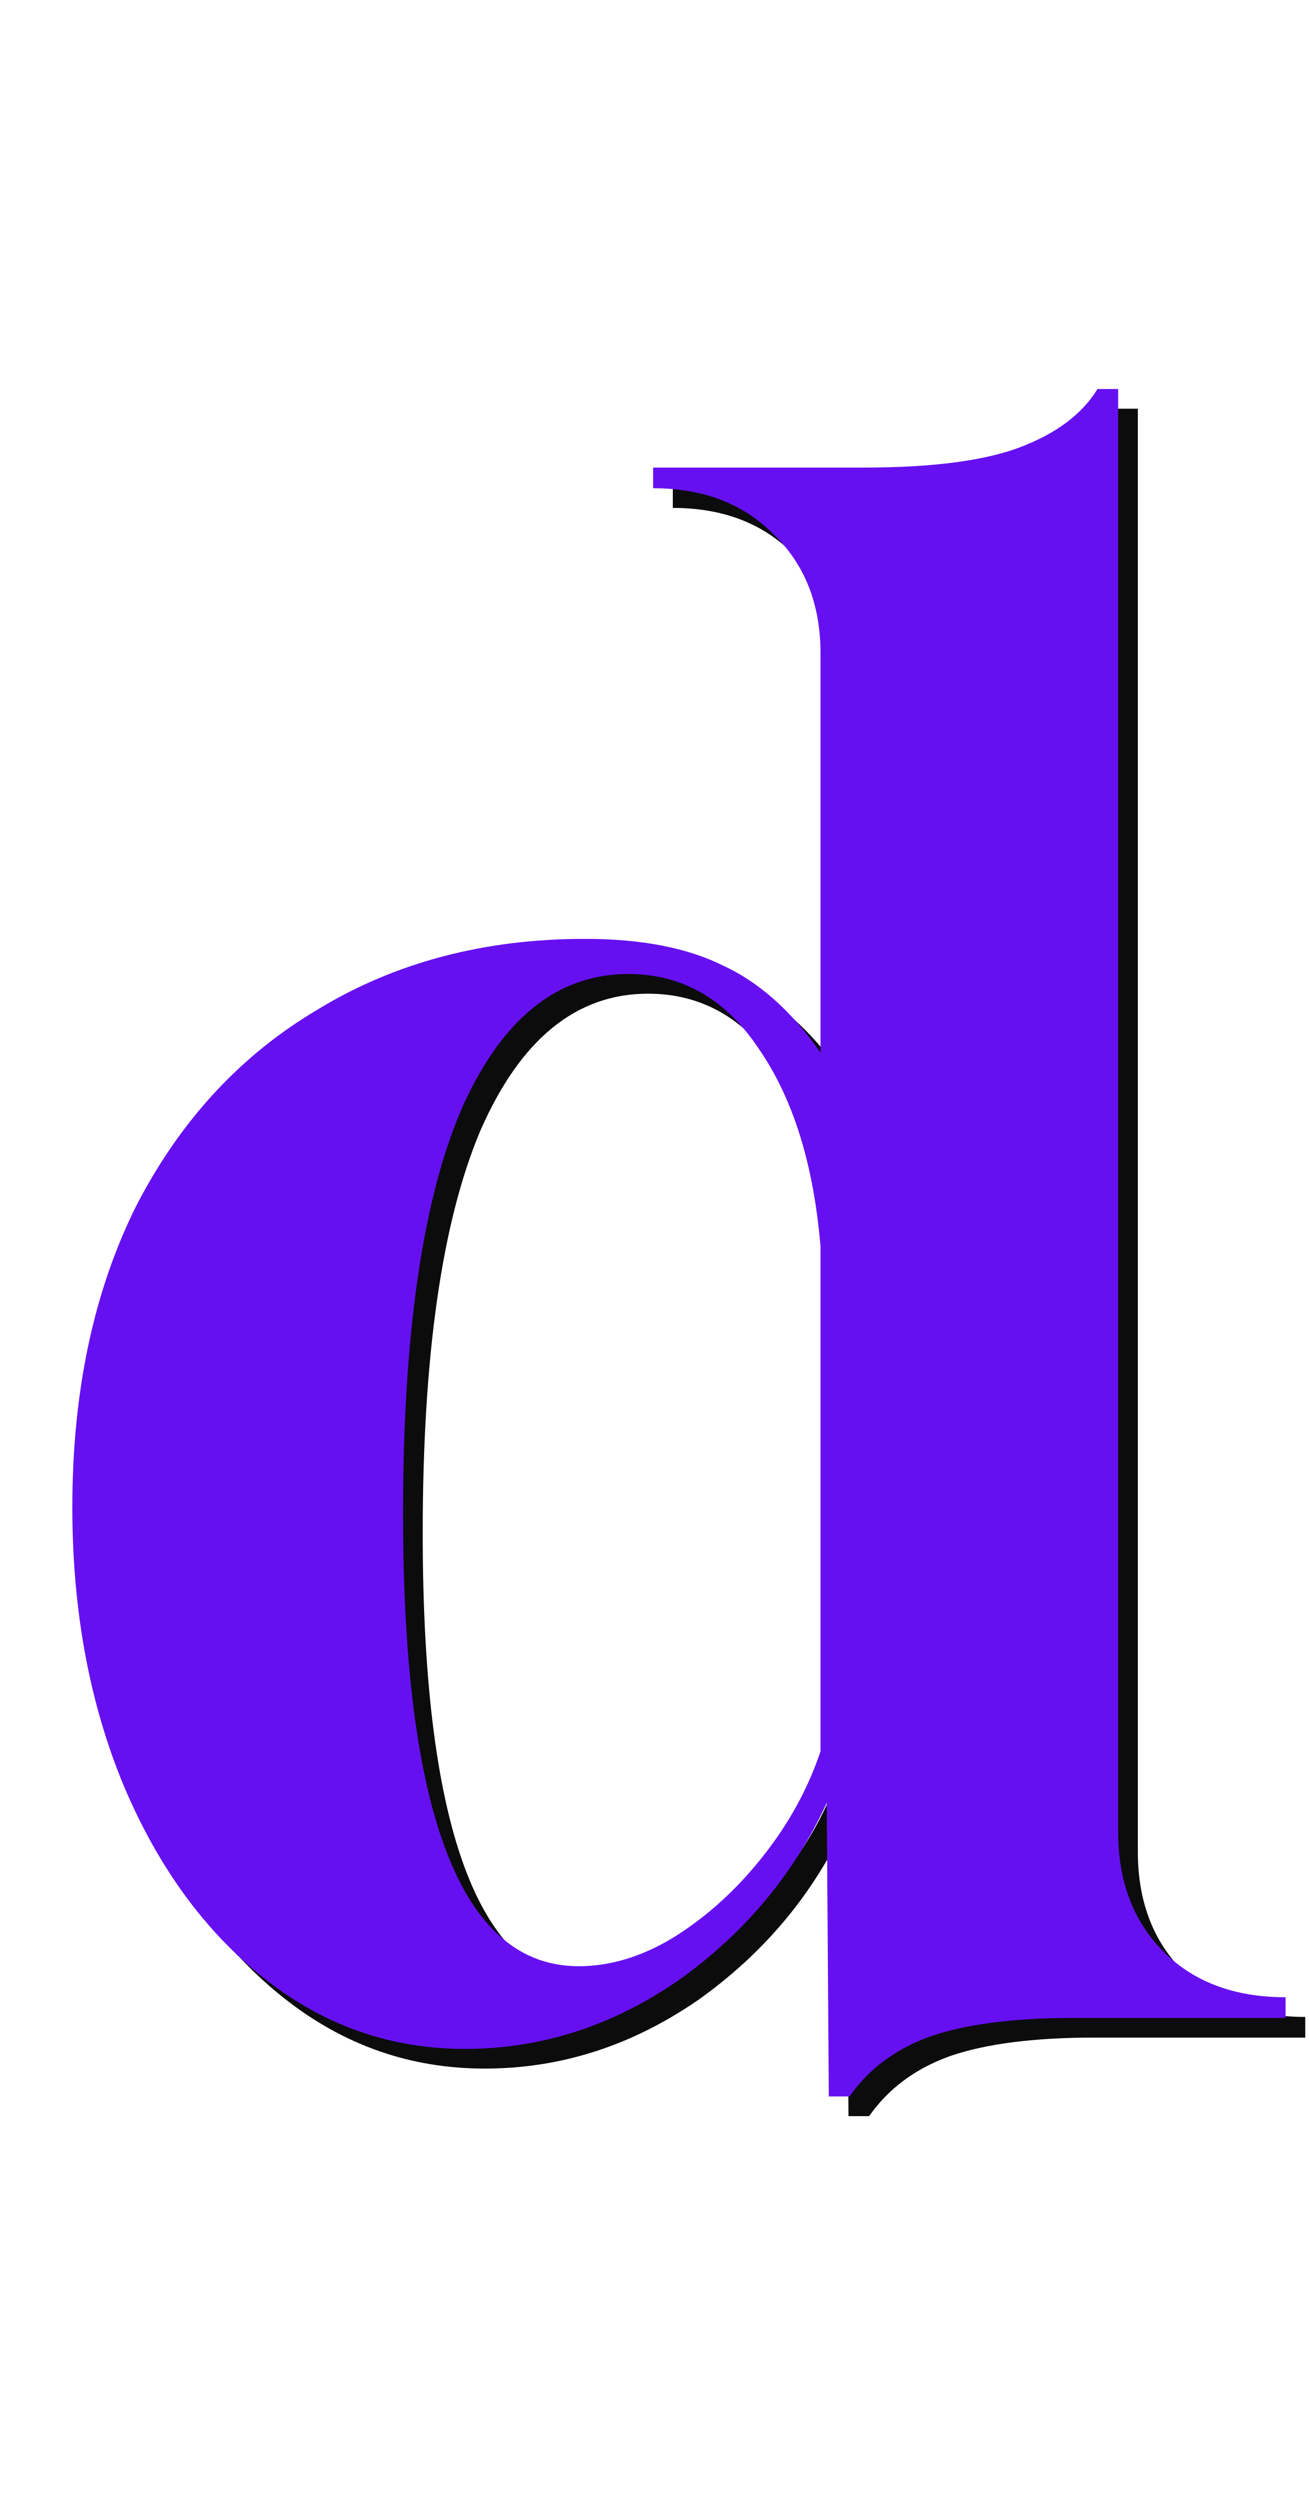<svg width="133" height="254" viewBox="0 0 133 254" fill="none" xmlns="http://www.w3.org/2000/svg">
<path d="M86.21 214.98L86 185.16C82.64 192.44 77.6 198.46 70.88 203.22C64.16 207.84 56.95 210.15 49.25 210.15C41.69 210.15 34.9 207.77 28.88 203.01C22.86 198.25 18.1 191.74 14.6 183.48C11.1 175.08 9.35 165.63 9.35 155.13C9.35 143.37 11.52 133.15 15.86 124.47C20.34 115.79 26.5 109.14 34.34 104.52C42.18 99.76 51.21 97.38 61.43 97.38C67.17 97.38 71.86 98.29 75.5 100.11C79.14 101.79 82.43 104.73 85.37 108.93V68.4C85.37 63.36 83.76 59.3 80.54 56.22C77.46 53.14 73.4 51.6 68.36 51.6V49.5H89.78C96.78 49.5 102.1 48.8 105.74 47.4C109.38 46 111.97 44.04 113.51 41.52H115.61V188.1C115.61 193.14 117.15 197.2 120.23 200.28C123.31 203.36 127.44 204.9 132.62 204.9V207H111.2C105.04 207 100.14 207.63 96.5 208.89C93 210.15 90.27 212.18 88.31 214.98H86.21ZM60.8 201.75C64.02 201.75 67.24 200.77 70.46 198.81C73.82 196.71 76.83 193.98 79.49 190.62C82.15 187.26 84.11 183.69 85.37 179.91V128.67C84.67 120.27 82.57 113.55 79.07 108.51C75.71 103.47 71.3 100.95 65.84 100.95C58.56 100.95 52.89 105.57 48.83 114.81C44.91 124.05 42.95 137.7 42.95 155.76C42.95 186.42 48.9 201.75 60.8 201.75Z" fill="#0C0C0D"/>
<path d="M84.21 212.98L84 183.16C80.64 190.44 75.6 196.46 68.88 201.22C62.16 205.84 54.95 208.15 47.25 208.15C39.69 208.15 32.9 205.77 26.88 201.01C20.86 196.25 16.1 189.74 12.6 181.48C9.1 173.08 7.35 163.63 7.35 153.13C7.35 141.37 9.52 131.15 13.86 122.47C18.34 113.79 24.5 107.14 32.34 102.52C40.18 97.76 49.21 95.38 59.43 95.38C65.17 95.38 69.86 96.29 73.5 98.11C77.14 99.79 80.43 102.73 83.37 106.93V66.4C83.37 61.36 81.76 57.3 78.54 54.22C75.46 51.14 71.4 49.6 66.36 49.6V47.5H87.78C94.78 47.5 100.1 46.8 103.74 45.4C107.38 44 109.97 42.04 111.51 39.52H113.61V186.1C113.61 191.14 115.15 195.2 118.23 198.28C121.31 201.36 125.44 202.9 130.62 202.9V205H109.2C103.04 205 98.14 205.63 94.5 206.89C91 208.15 88.27 210.18 86.31 212.98H84.21ZM58.8 199.75C62.02 199.75 65.24 198.77 68.46 196.81C71.82 194.71 74.83 191.98 77.49 188.62C80.15 185.26 82.11 181.69 83.37 177.91V126.67C82.67 118.27 80.57 111.55 77.07 106.51C73.71 101.47 69.3 98.95 63.84 98.95C56.56 98.95 50.89 103.57 46.83 112.81C42.91 122.05 40.95 135.7 40.95 153.76C40.95 184.42 46.9 199.75 58.8 199.75Z" fill="#6610F2"/>
</svg>
